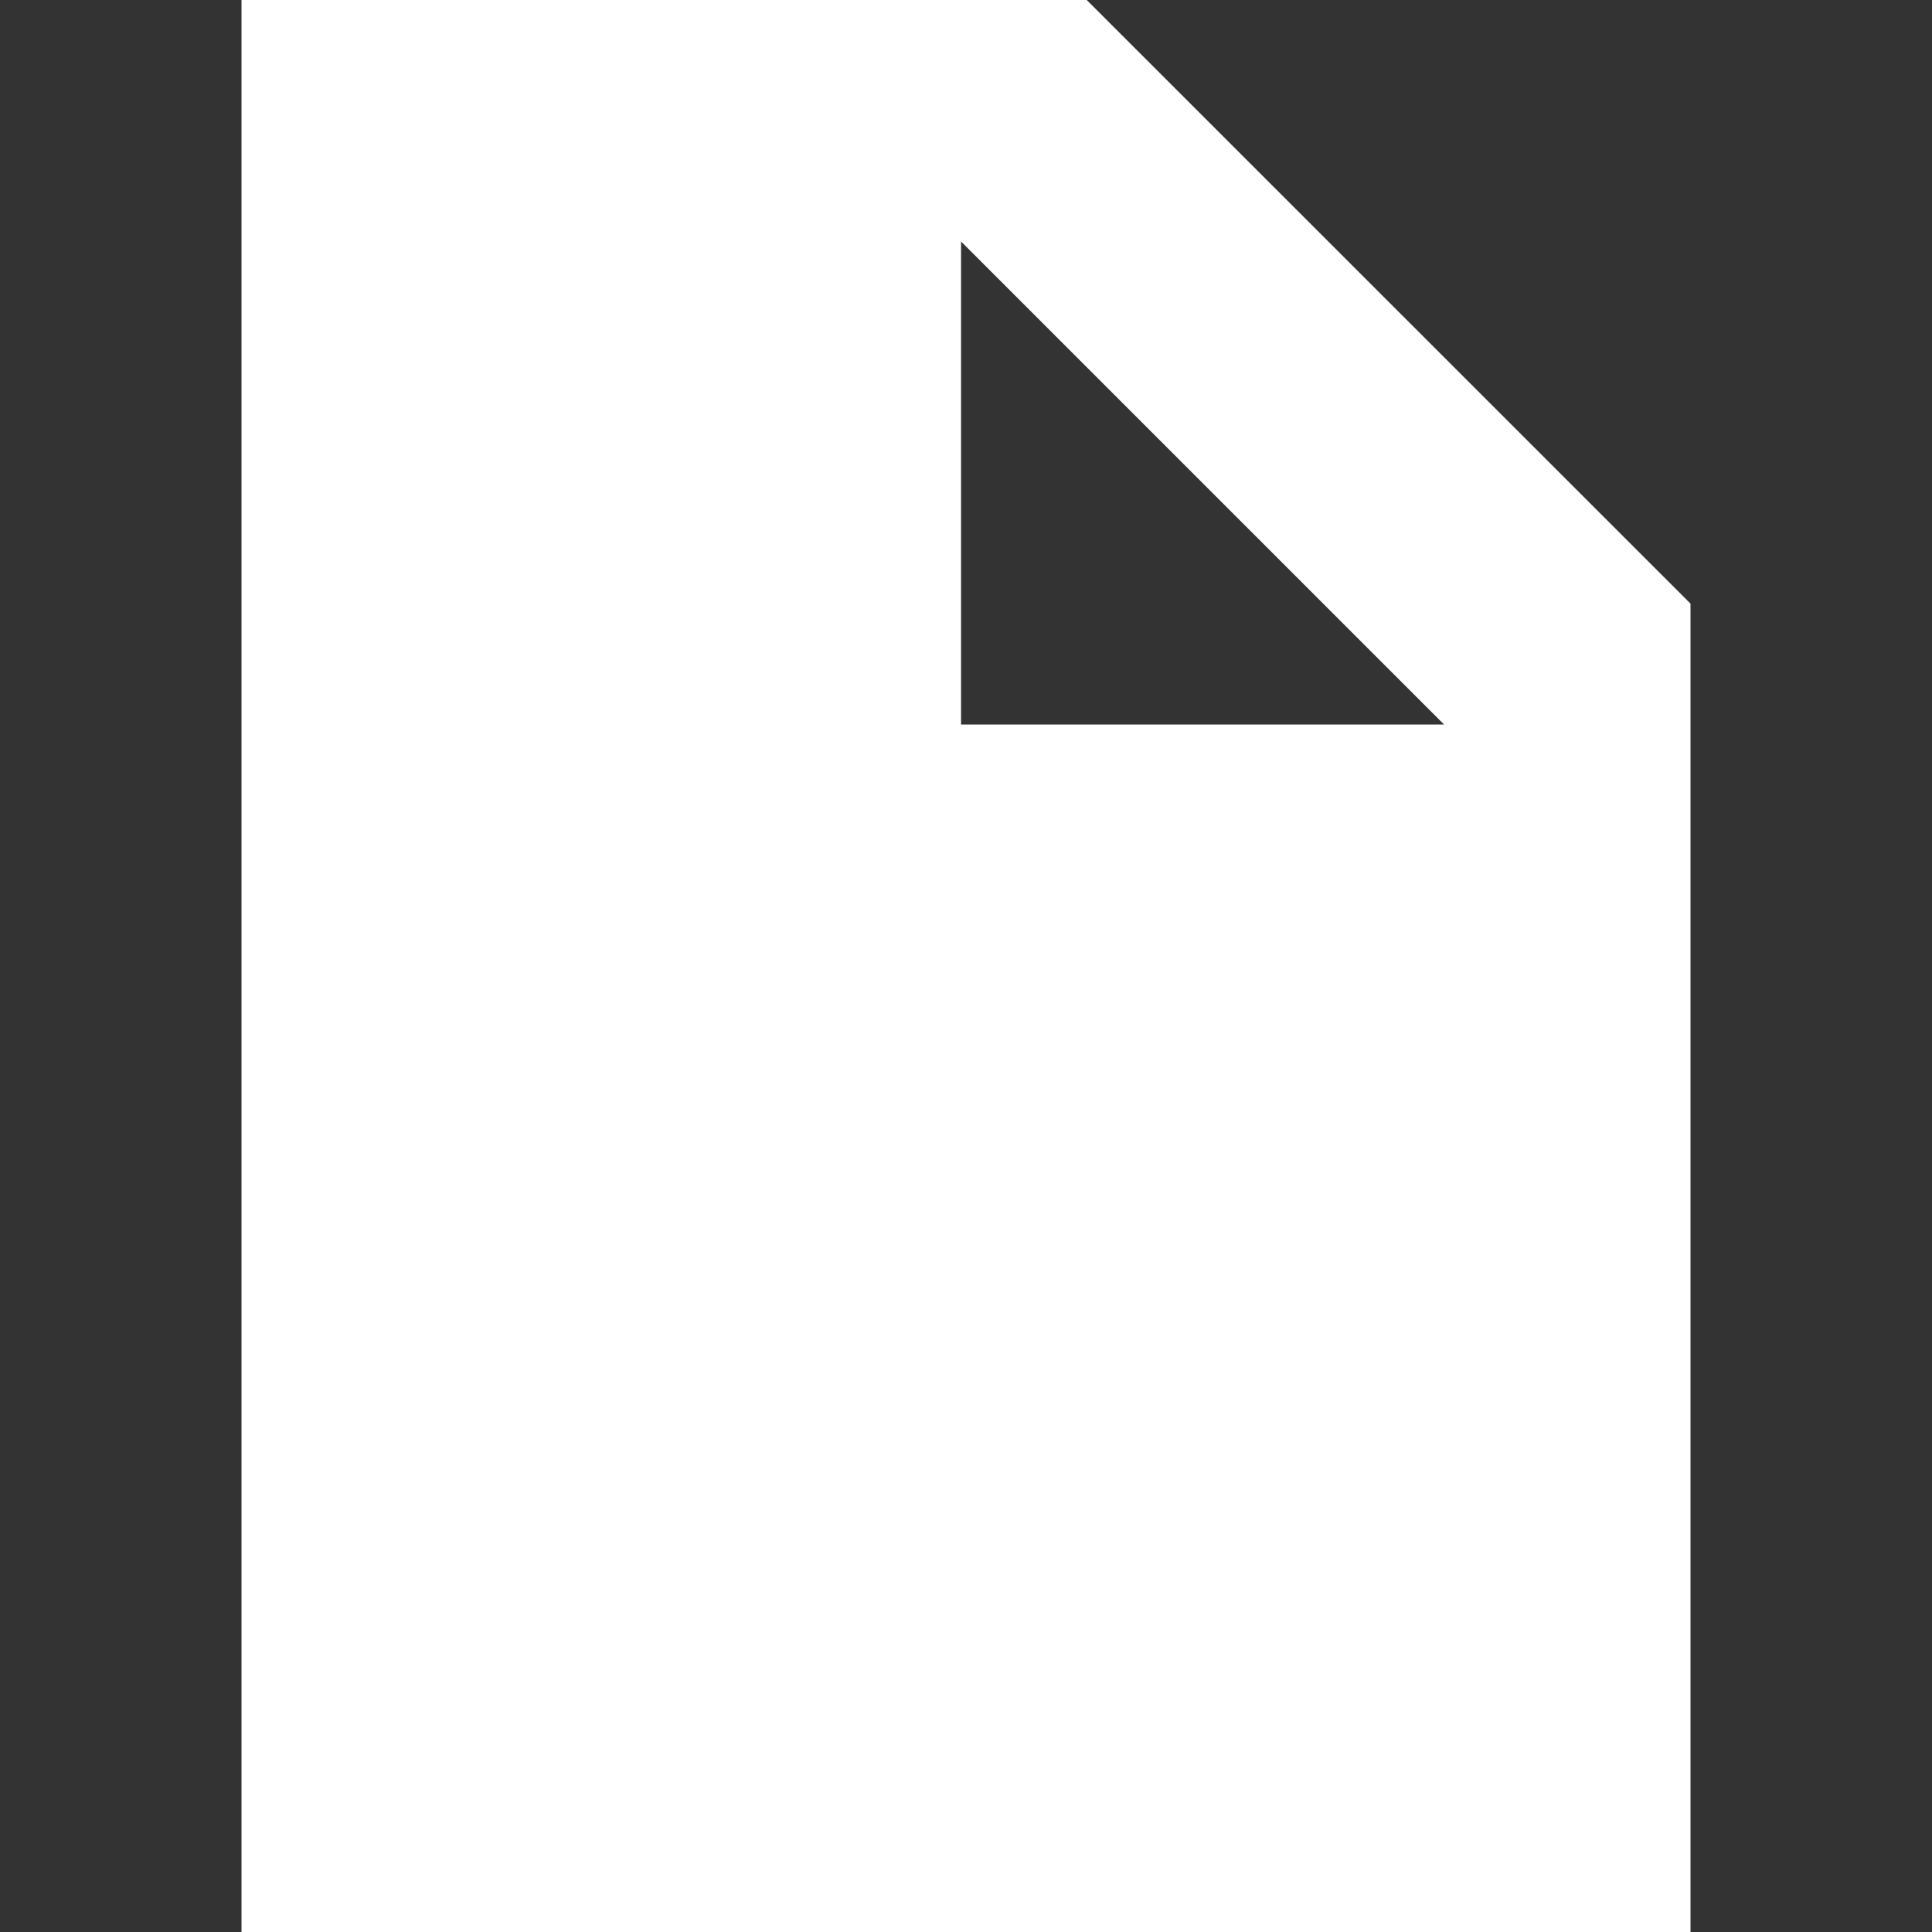 <?xml version='1.0' encoding='ISO-8859-1'?>
<!-- Generator: Adobe Illustrator 15.1.0, SVG Export Plug-In . SVG Version: 6.00 Build 0)  -->
<!DOCTYPE svg PUBLIC "-//W3C//DTD SVG 1.1//EN" "http://www.w3.org/Graphics/SVG/1.1/DTD/svg11.dtd"><svg xmlns:xlink='http://www.w3.org/1999/xlink' version='1.1' x='0px' y='0px' viewBox='-4 0 32 32' xmlns='http://www.w3.org/2000/svg' height='32px' xml:space='preserve' width='32px'>
<rect x="-4" y="0" width="32" height="32" fill="#333333" stroke="none"/>
<g id='Layer_1'>
</g>
<g id='document_x5F_alt_x5F_fill'>
	<g>
		<path d='M14,0H0v32h24V9.998L14,0z M11.918,12V4l8,8H11.918z' style='fill:white;'/>
	</g>
</g>
</svg>
